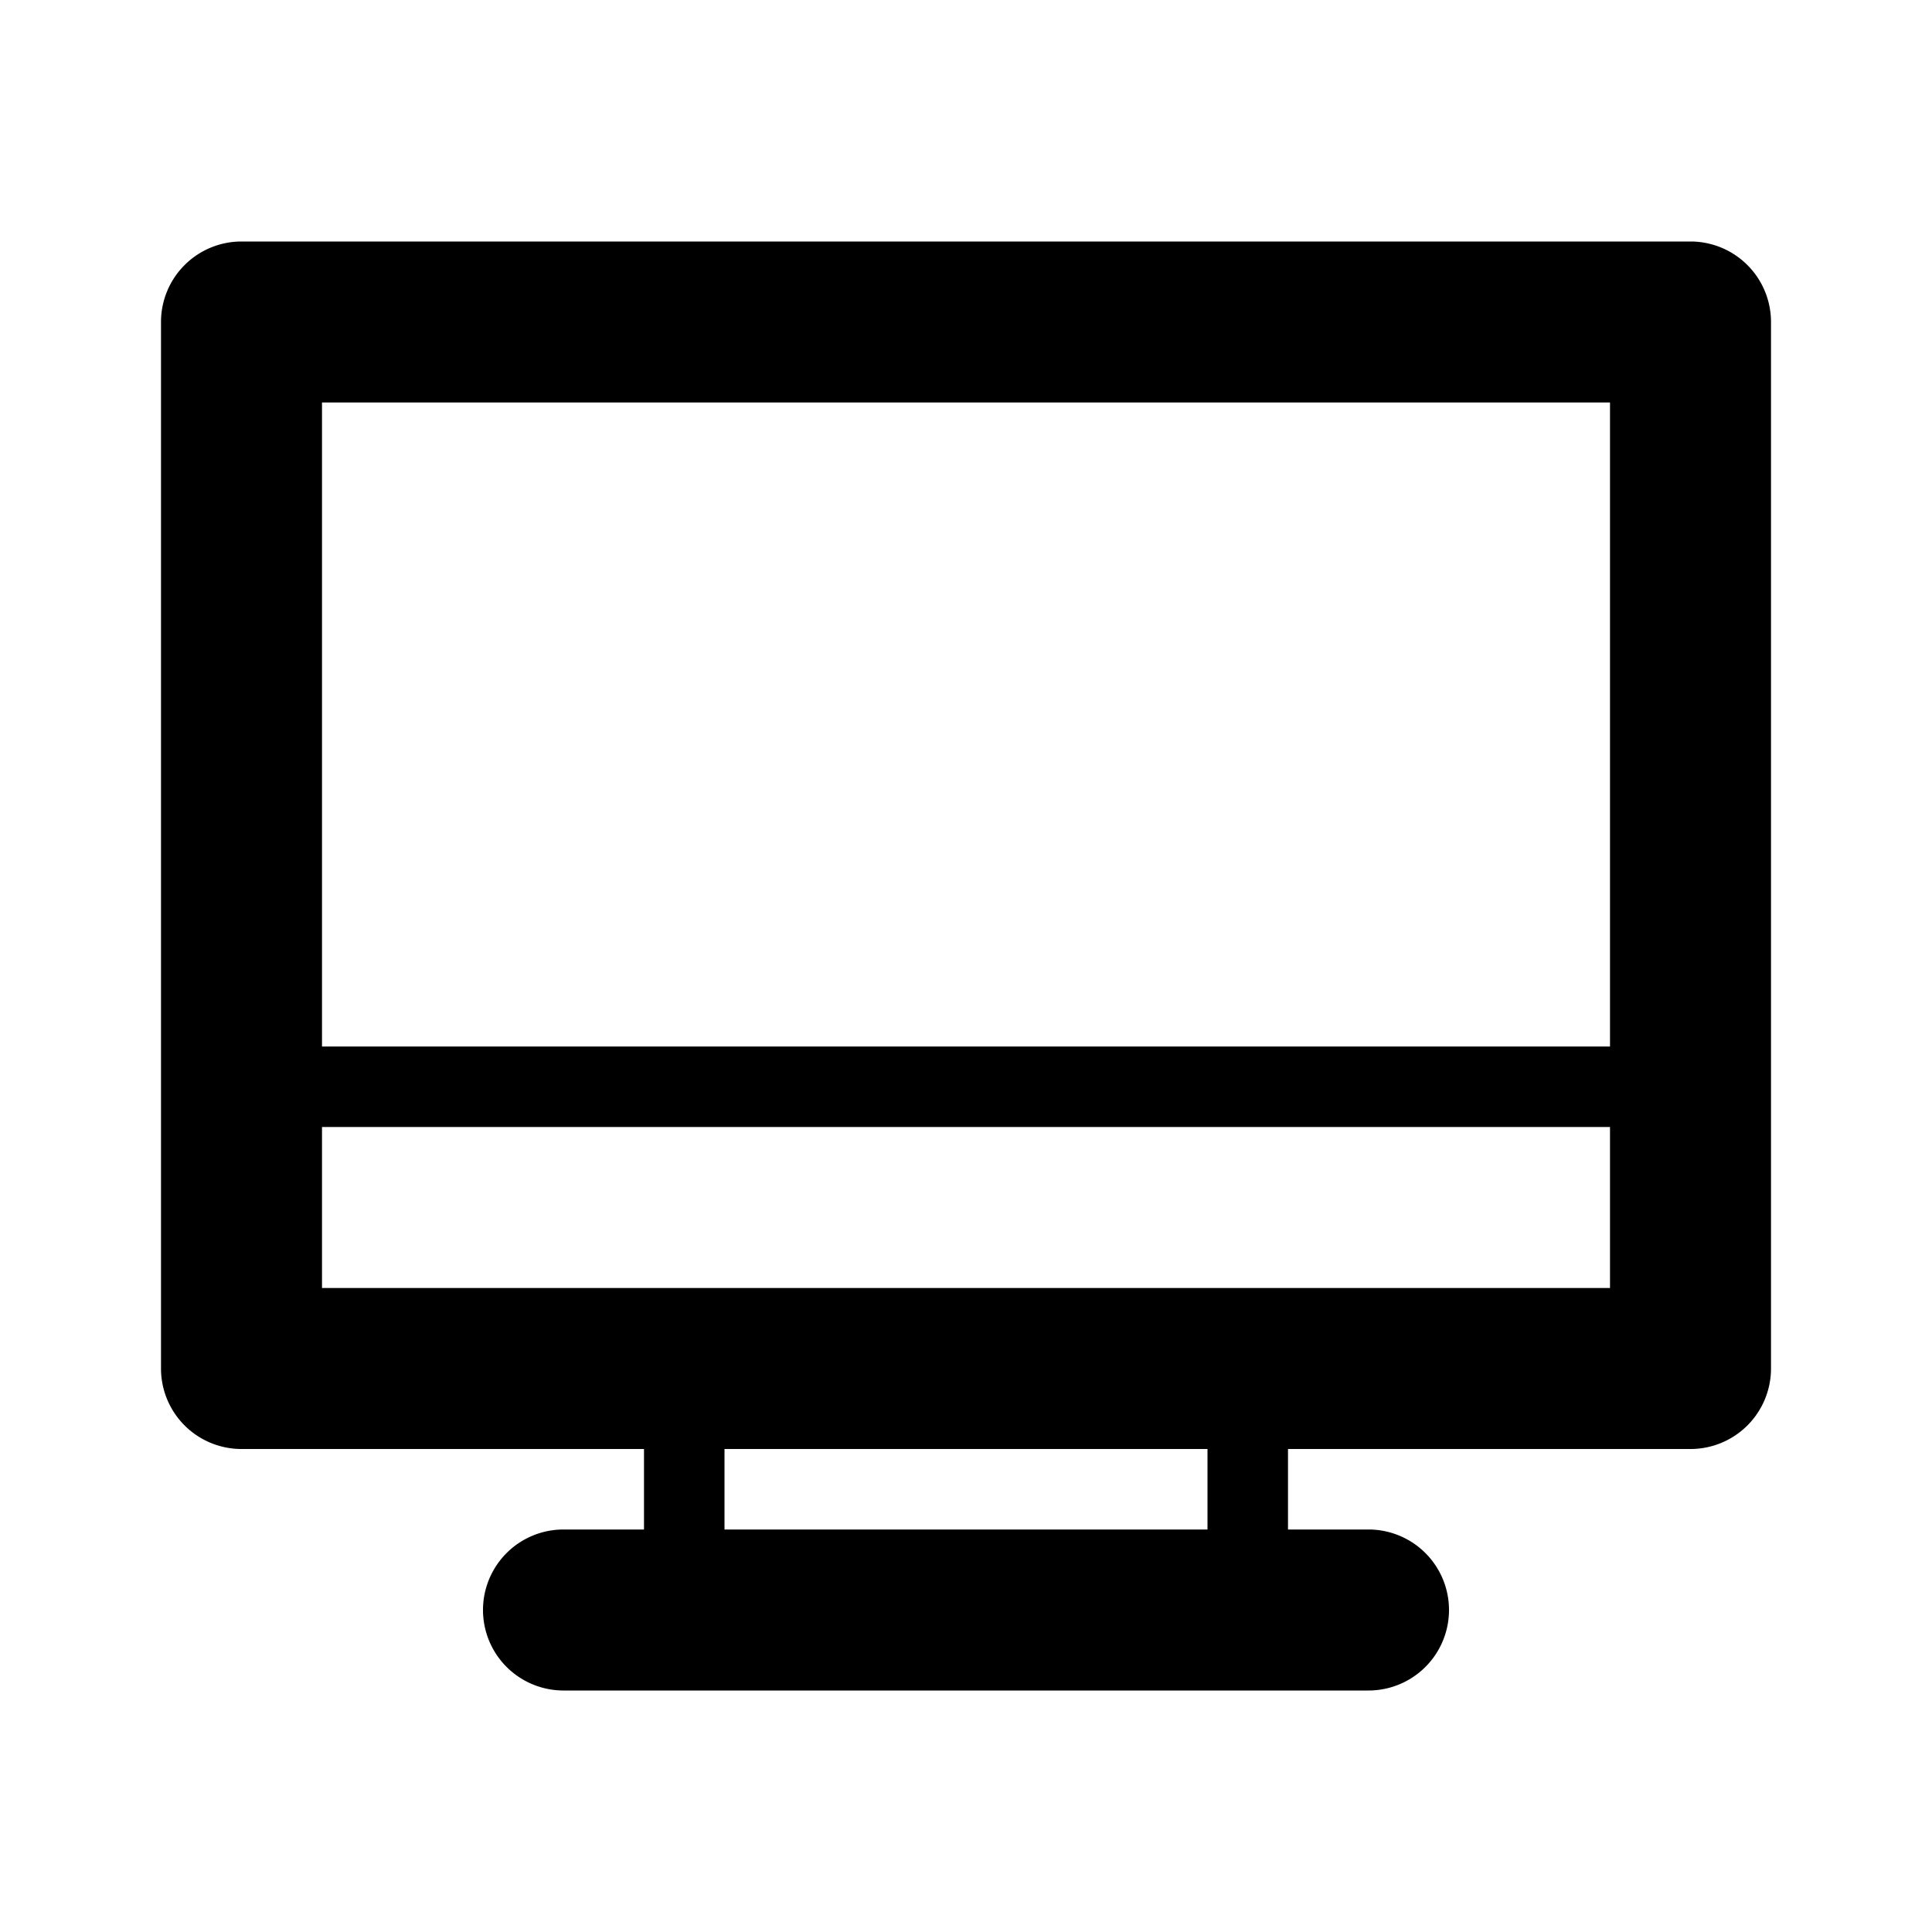 <svg xmlns="http://www.w3.org/2000/svg" viewBox="0 0 24 24">
  <path fill-rule="evenodd" d="M3 3a1 1 0 0 0-1 1v13a1 1 0 0 0 1 1h5v1H7a1 1 0 1 0 0 2h10a1 1 0 1 0 0-2h-1v-1h5a1 1 0 0 0 1-1V4a1 1 0 0 0-1-1H3Zm12 16v-1H9v1h6ZM4 16v-2h16v2H4Zm16-3H4V5h16v8Z"/>
</svg>
